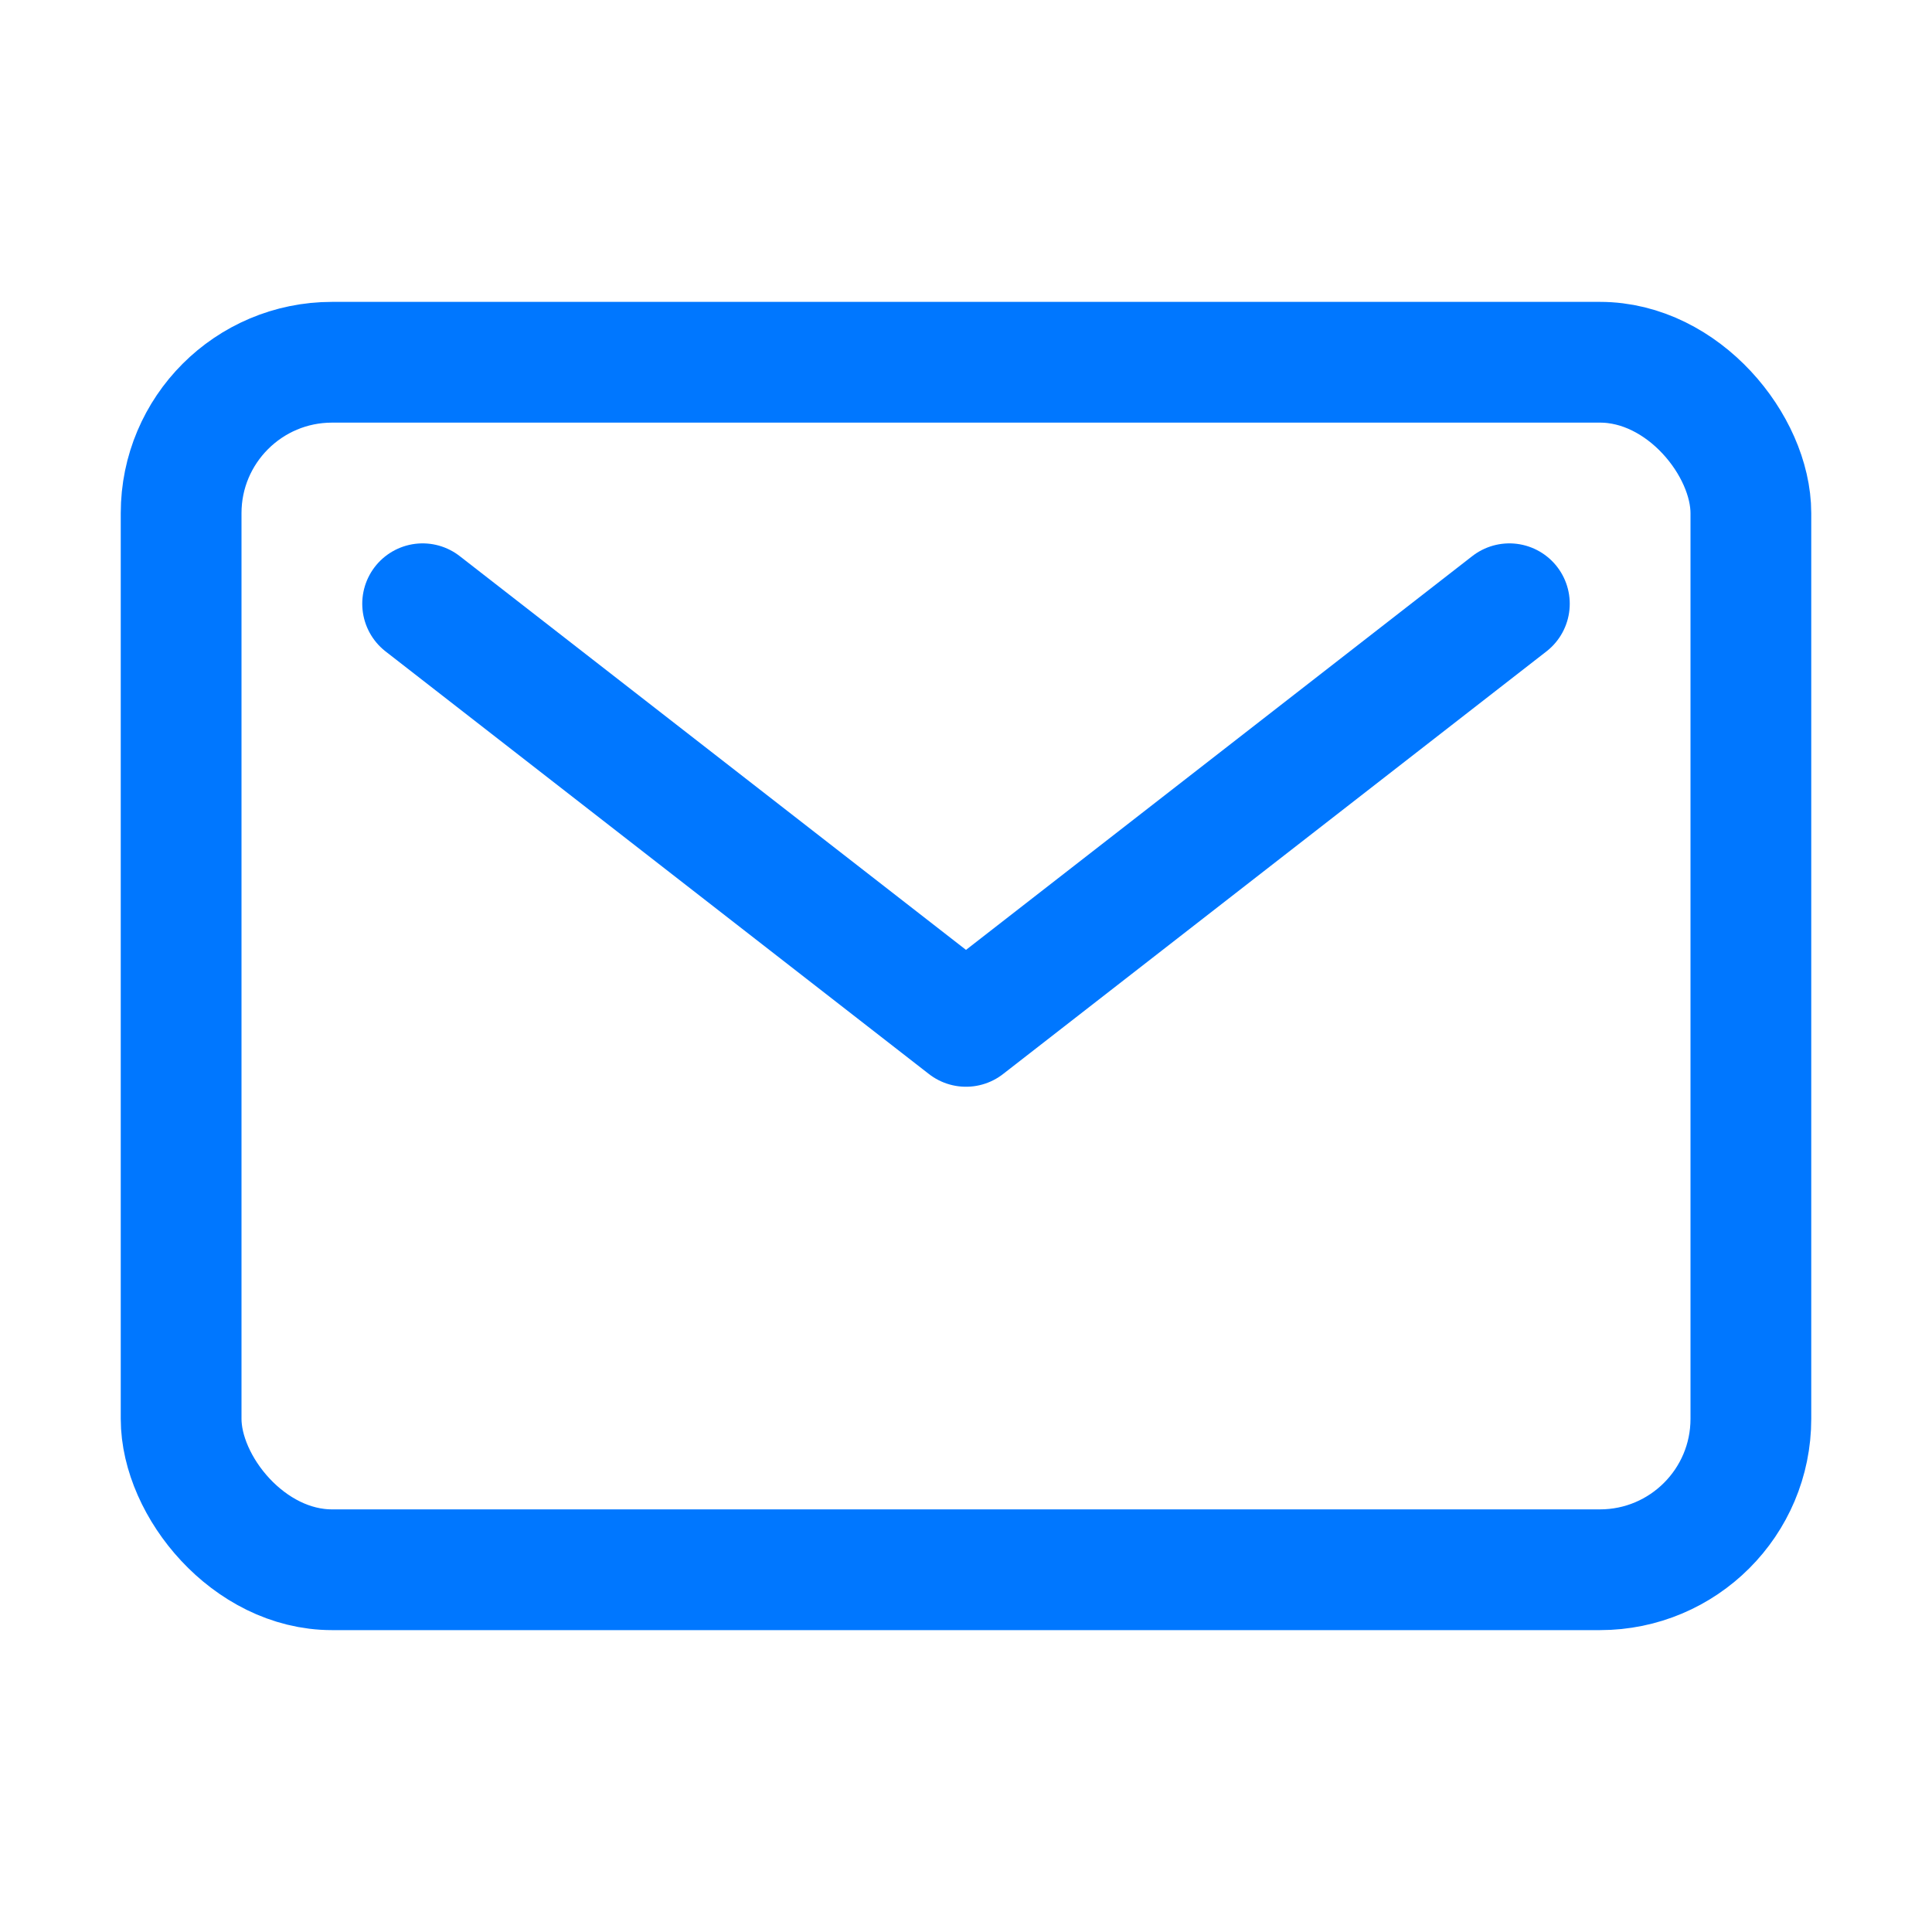 <svg xmlns='http://www.w3.org/2000/svg' class='ionicon' viewBox='0 0 512 512'><title>Mail</title><rect x='48' y='96' width='416' height='320' rx='40' ry='40' fill='none' stroke='#07f' stroke-linecap='round' stroke-linejoin='round' stroke-width='32'/><path fill='none' stroke='#07f' stroke-linecap='round' stroke-linejoin='round' stroke-width='32' d='M112 160l144 112 144-112'/></svg>
